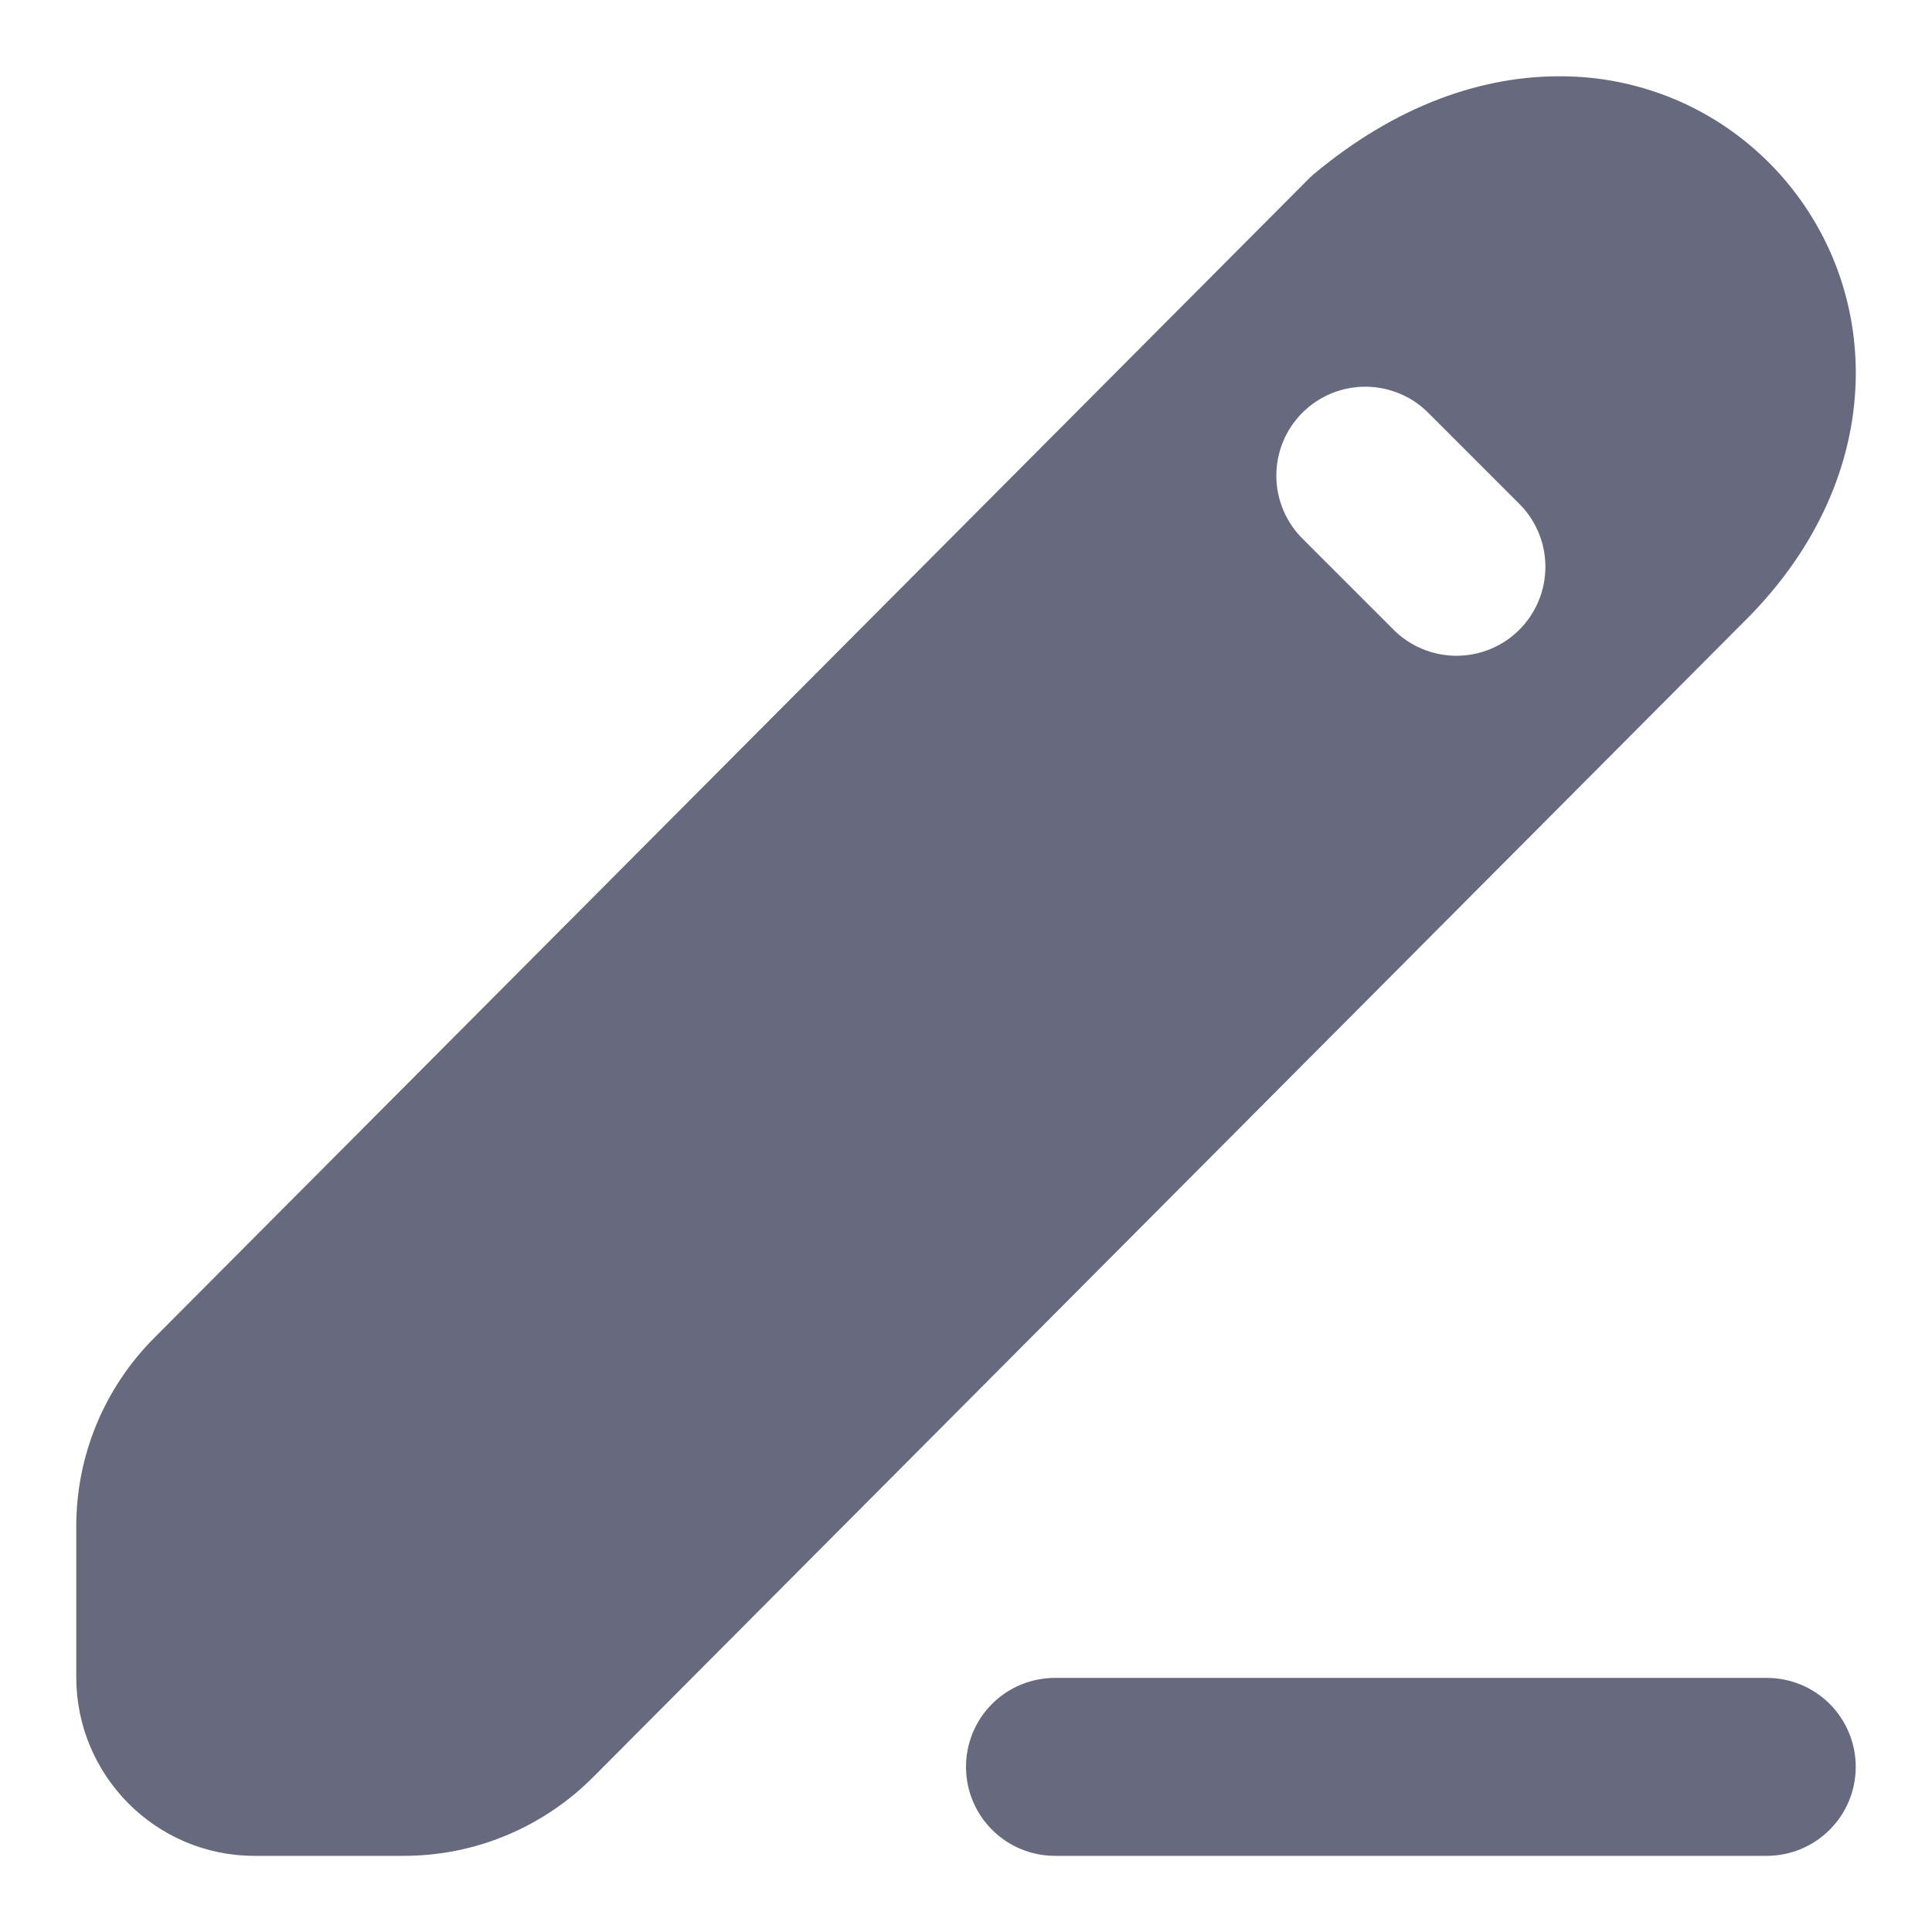 <svg width="19" height="19" viewBox="0 0 19 19" fill="none" xmlns="http://www.w3.org/2000/svg">
<path fill-rule="evenodd" clip-rule="evenodd" d="M9.5 17.376C9.5 17.144 9.592 16.921 9.756 16.757C9.92 16.593 10.143 16.501 10.375 16.501H17.375C17.607 16.501 17.83 16.593 17.994 16.757C18.158 16.921 18.25 17.144 18.25 17.376C18.25 17.608 18.158 17.831 17.994 17.994C17.83 18.159 17.607 18.251 17.375 18.251H10.375C10.143 18.251 9.92 18.159 9.756 17.994C9.592 17.831 9.5 17.608 9.5 17.376ZM17.177 6.088C18.586 4.674 18.526 2.818 17.474 1.68C17.209 1.394 16.89 1.164 16.534 1.004C16.178 0.845 15.794 0.758 15.405 0.751C14.574 0.732 13.715 1.048 12.921 1.712C12.901 1.729 12.881 1.747 12.863 1.766L1.515 13.159C1.024 13.652 0.749 14.318 0.75 15.013V16.495C0.75 17.458 1.53 18.251 2.503 18.251H3.973C4.318 18.251 4.66 18.183 4.979 18.05C5.298 17.917 5.588 17.723 5.832 17.478L17.177 6.088ZM14.056 4.07C13.975 3.986 13.879 3.919 13.772 3.874C13.665 3.828 13.55 3.804 13.434 3.803C13.318 3.802 13.203 3.824 13.095 3.868C12.988 3.912 12.89 3.977 12.808 4.059C12.726 4.141 12.661 4.239 12.617 4.346C12.573 4.454 12.551 4.569 12.552 4.685C12.553 4.801 12.577 4.916 12.623 5.023C12.669 5.13 12.735 5.226 12.819 5.307L13.694 6.182C13.775 6.266 13.871 6.332 13.978 6.378C14.085 6.424 14.2 6.448 14.316 6.449C14.432 6.45 14.547 6.428 14.655 6.384C14.762 6.34 14.86 6.275 14.942 6.193C15.024 6.111 15.089 6.013 15.133 5.905C15.177 5.798 15.199 5.683 15.198 5.566C15.197 5.45 15.173 5.335 15.127 5.229C15.081 5.122 15.015 5.025 14.931 4.945L14.056 4.07Z" fill="#676A7E"/>
</svg>
